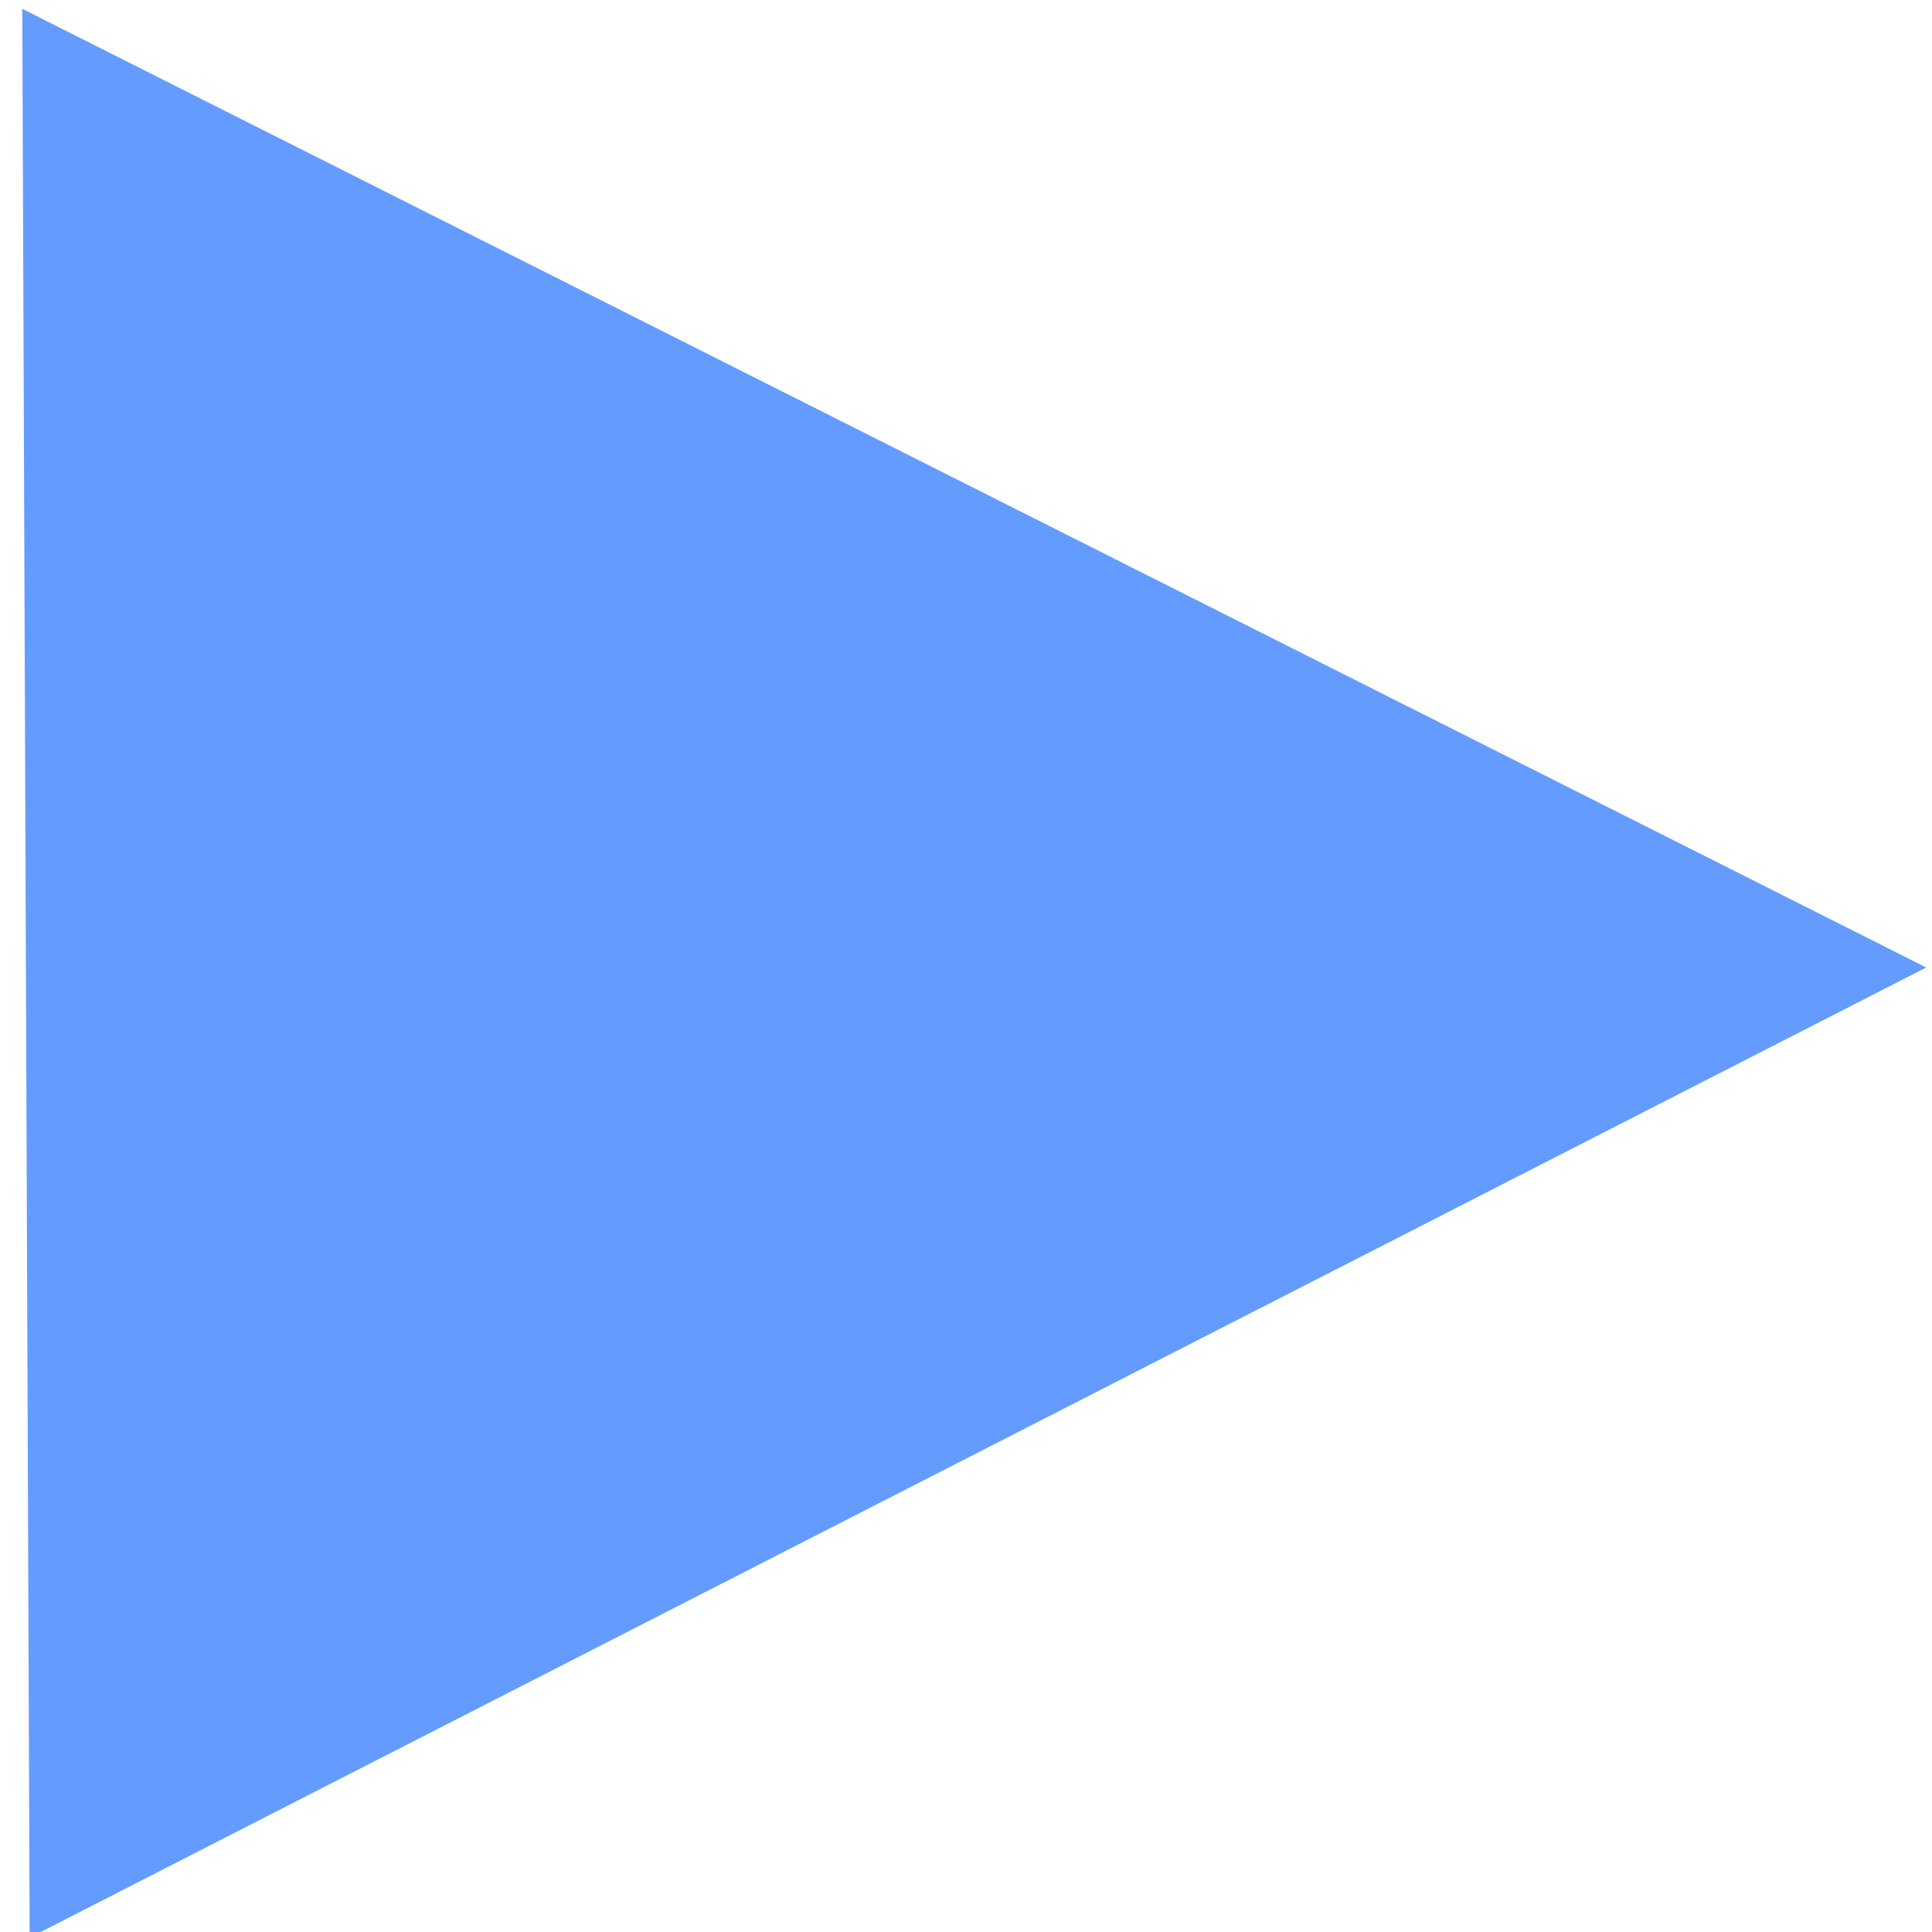 <?xml version="1.0" encoding="UTF-8" standalone="no"?>
<!-- Generator: Adobe Illustrator 19.0.0, SVG Export Plug-In . SVG Version: 6.00 Build 0)  -->

<svg
   xmlns:dc="http://purl.org/dc/elements/1.1/"
   xmlns:cc="http://creativecommons.org/ns#"
   xmlns:rdf="http://www.w3.org/1999/02/22-rdf-syntax-ns#"
   xmlns:svg="http://www.w3.org/2000/svg"
   xmlns="http://www.w3.org/2000/svg"
   xmlns:sodipodi="http://sodipodi.sourceforge.net/DTD/sodipodi-0.dtd"
   xmlns:inkscape="http://www.inkscape.org/namespaces/inkscape"
   version="1.1"
   id="Layer_1"
   x="0px"
   y="0px"
   viewBox="0 0 24 24"
   xml:space="preserve"
   sodipodi:docname="triangle.svg"
   inkscape:export-filename="/home/yevheniia/git/parliament_elections/img/blue-triangle.png"
   inkscape:export-xdpi="100"
   inkscape:export-ydpi="100"
   width="24"
   height="24"
   inkscape:version="0.92.4 (unknown)"><defs
   id="defs41" /><sodipodi:namedview
   pagecolor="#ffffff"
   bordercolor="#666666"
   borderopacity="1"
   objecttolerance="10"
   gridtolerance="10"
   guidetolerance="10"
   inkscape:pageopacity="0"
   inkscape:pageshadow="2"
   inkscape:window-width="1859"
   inkscape:window-height="1056"
   id="namedview39"
   showgrid="false"
   inkscape:zoom="14.75"
   inkscape:cx="-6.1654581"
   inkscape:cy="15.699829"
   inkscape:window-x="61"
   inkscape:window-y="24"
   inkscape:window-maximized="1"
   inkscape:current-layer="Layer_1" />

<g
   id="g8"
   transform="translate(0,-488)">
</g>
<g
   id="g10"
   transform="translate(0,-488)">
</g>
<g
   id="g12"
   transform="translate(0,-488)">
</g>
<g
   id="g14"
   transform="translate(0,-488)">
</g>
<g
   id="g16"
   transform="translate(0,-488)">
</g>
<g
   id="g18"
   transform="translate(0,-488)">
</g>
<g
   id="g20"
   transform="translate(0,-488)">
</g>
<g
   id="g22"
   transform="translate(0,-488)">
</g>
<g
   id="g24"
   transform="translate(0,-488)">
</g>
<g
   id="g26"
   transform="translate(0,-488)">
</g>
<g
   id="g28"
   transform="translate(0,-488)">
</g>
<g
   id="g30"
   transform="translate(0,-488)">
</g>
<g
   id="g32"
   transform="translate(0,-488)">
</g>
<g
   id="g34"
   transform="translate(0,-488)">
</g>
<g
   id="g36"
   transform="translate(0,-488)">
</g>
<path
   sodipodi:type="star"
   style="opacity:1;vector-effect:none;fill:#5b95ff;fill-opacity:0.941;fill-rule:evenodd;stroke:none;stroke-width:0.757;stroke-linecap:butt;stroke-linejoin:miter;stroke-miterlimit:4;stroke-dasharray:none;stroke-dashoffset:0;stroke-opacity:0.275;paint-order:markers fill stroke"
   id="path848"
   sodipodi:sides="3"
   sodipodi:cx="12.881356"
   sodipodi:cy="12.677966"
   sodipodi:r1="11.876023"
   sodipodi:r2="5.9380116"
   sodipodi:arg1="0.86217005"
   sodipodi:arg2="1.9093676"
   inkscape:flatsided="false"
   inkscape:rounded="0"
   inkscape:randomized="0"
   d="M 20.61,21.695 10.909,18.279 1.208,14.863 9.017,8.169 16.826,1.476 18.718,11.586 Z"
   inkscape:transform-center-x="-3.9104468"
   inkscape:transform-center-y="0.022889932"
   transform="matrix(0.859,-0.887,1.009,0.755,-15.666,13.92)" /></svg>